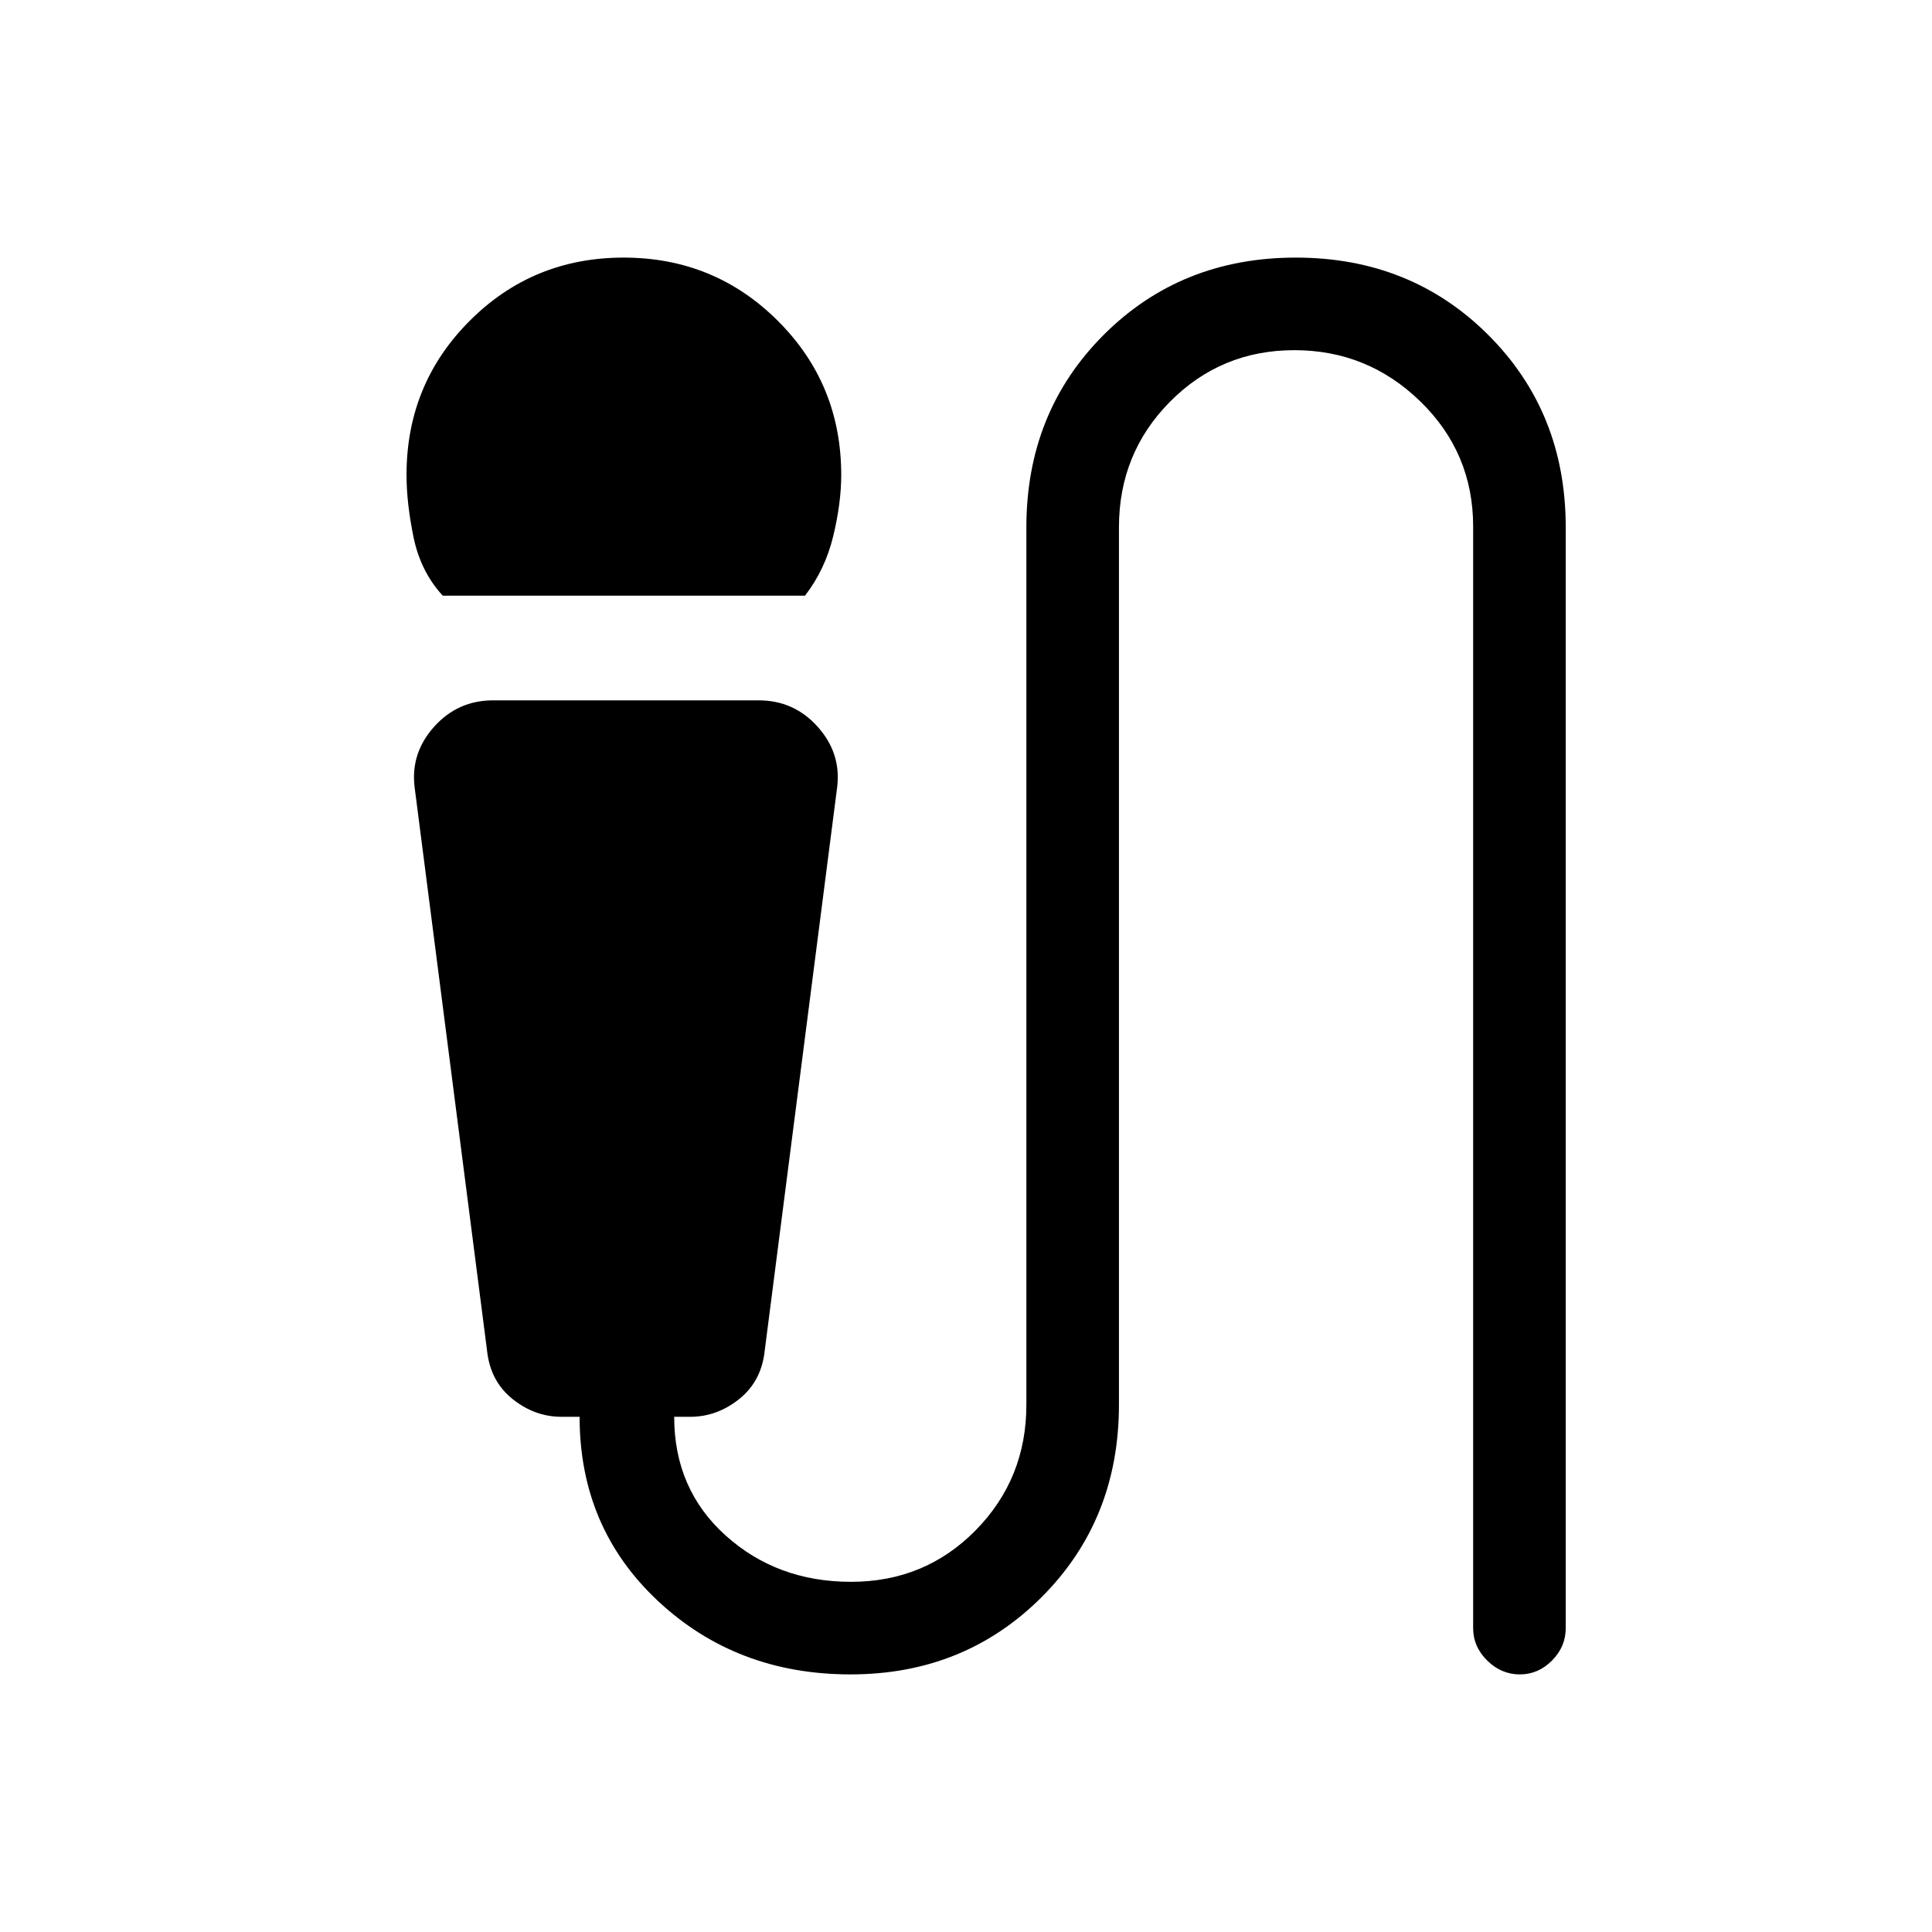 <svg xmlns="http://www.w3.org/2000/svg" height="20" viewBox="0 -960 960 960" width="20"><path d="M220-664q-11-12-14.5-29t-3.5-31q0-45.17 31.38-76.58Q264.76-832 309.88-832q45.12 0 76.62 31.42Q418-769.17 418-724q0 14-4 30.5T400-664H220Zm202.61 536Q366-128 327-164.43q-39-36.42-39-91.57h-9q-13.32 0-24.37-8.88Q243.58-273.75 242-289l-36-280q-2-16.86 9.75-29.93T245-612h132q17.5 0 29.25 13.07T416-569l-36 280q-1.58 15.25-12.63 24.12Q356.32-256 343-256h-8q0 36 25.58 59 25.57 23 62.3 23 36.72 0 61.92-25.61Q510-225.23 510-262v-436q0-57.15 38.39-95.58 38.4-38.42 95.5-38.42 57.11 0 95.61 38.42Q778-755.15 778-698v547q0 9.25-6.82 16.12-6.83 6.88-16 6.88-9.18 0-16.18-6.88-7-6.87-7-16.12v-547.35q0-36.63-26.2-62.14Q679.6-786 643.17-786q-36.43 0-61.8 25.61Q556-734.77 556-698v436q0 57.15-38.39 95.57-38.4 38.43-95 38.43Z"/></svg>